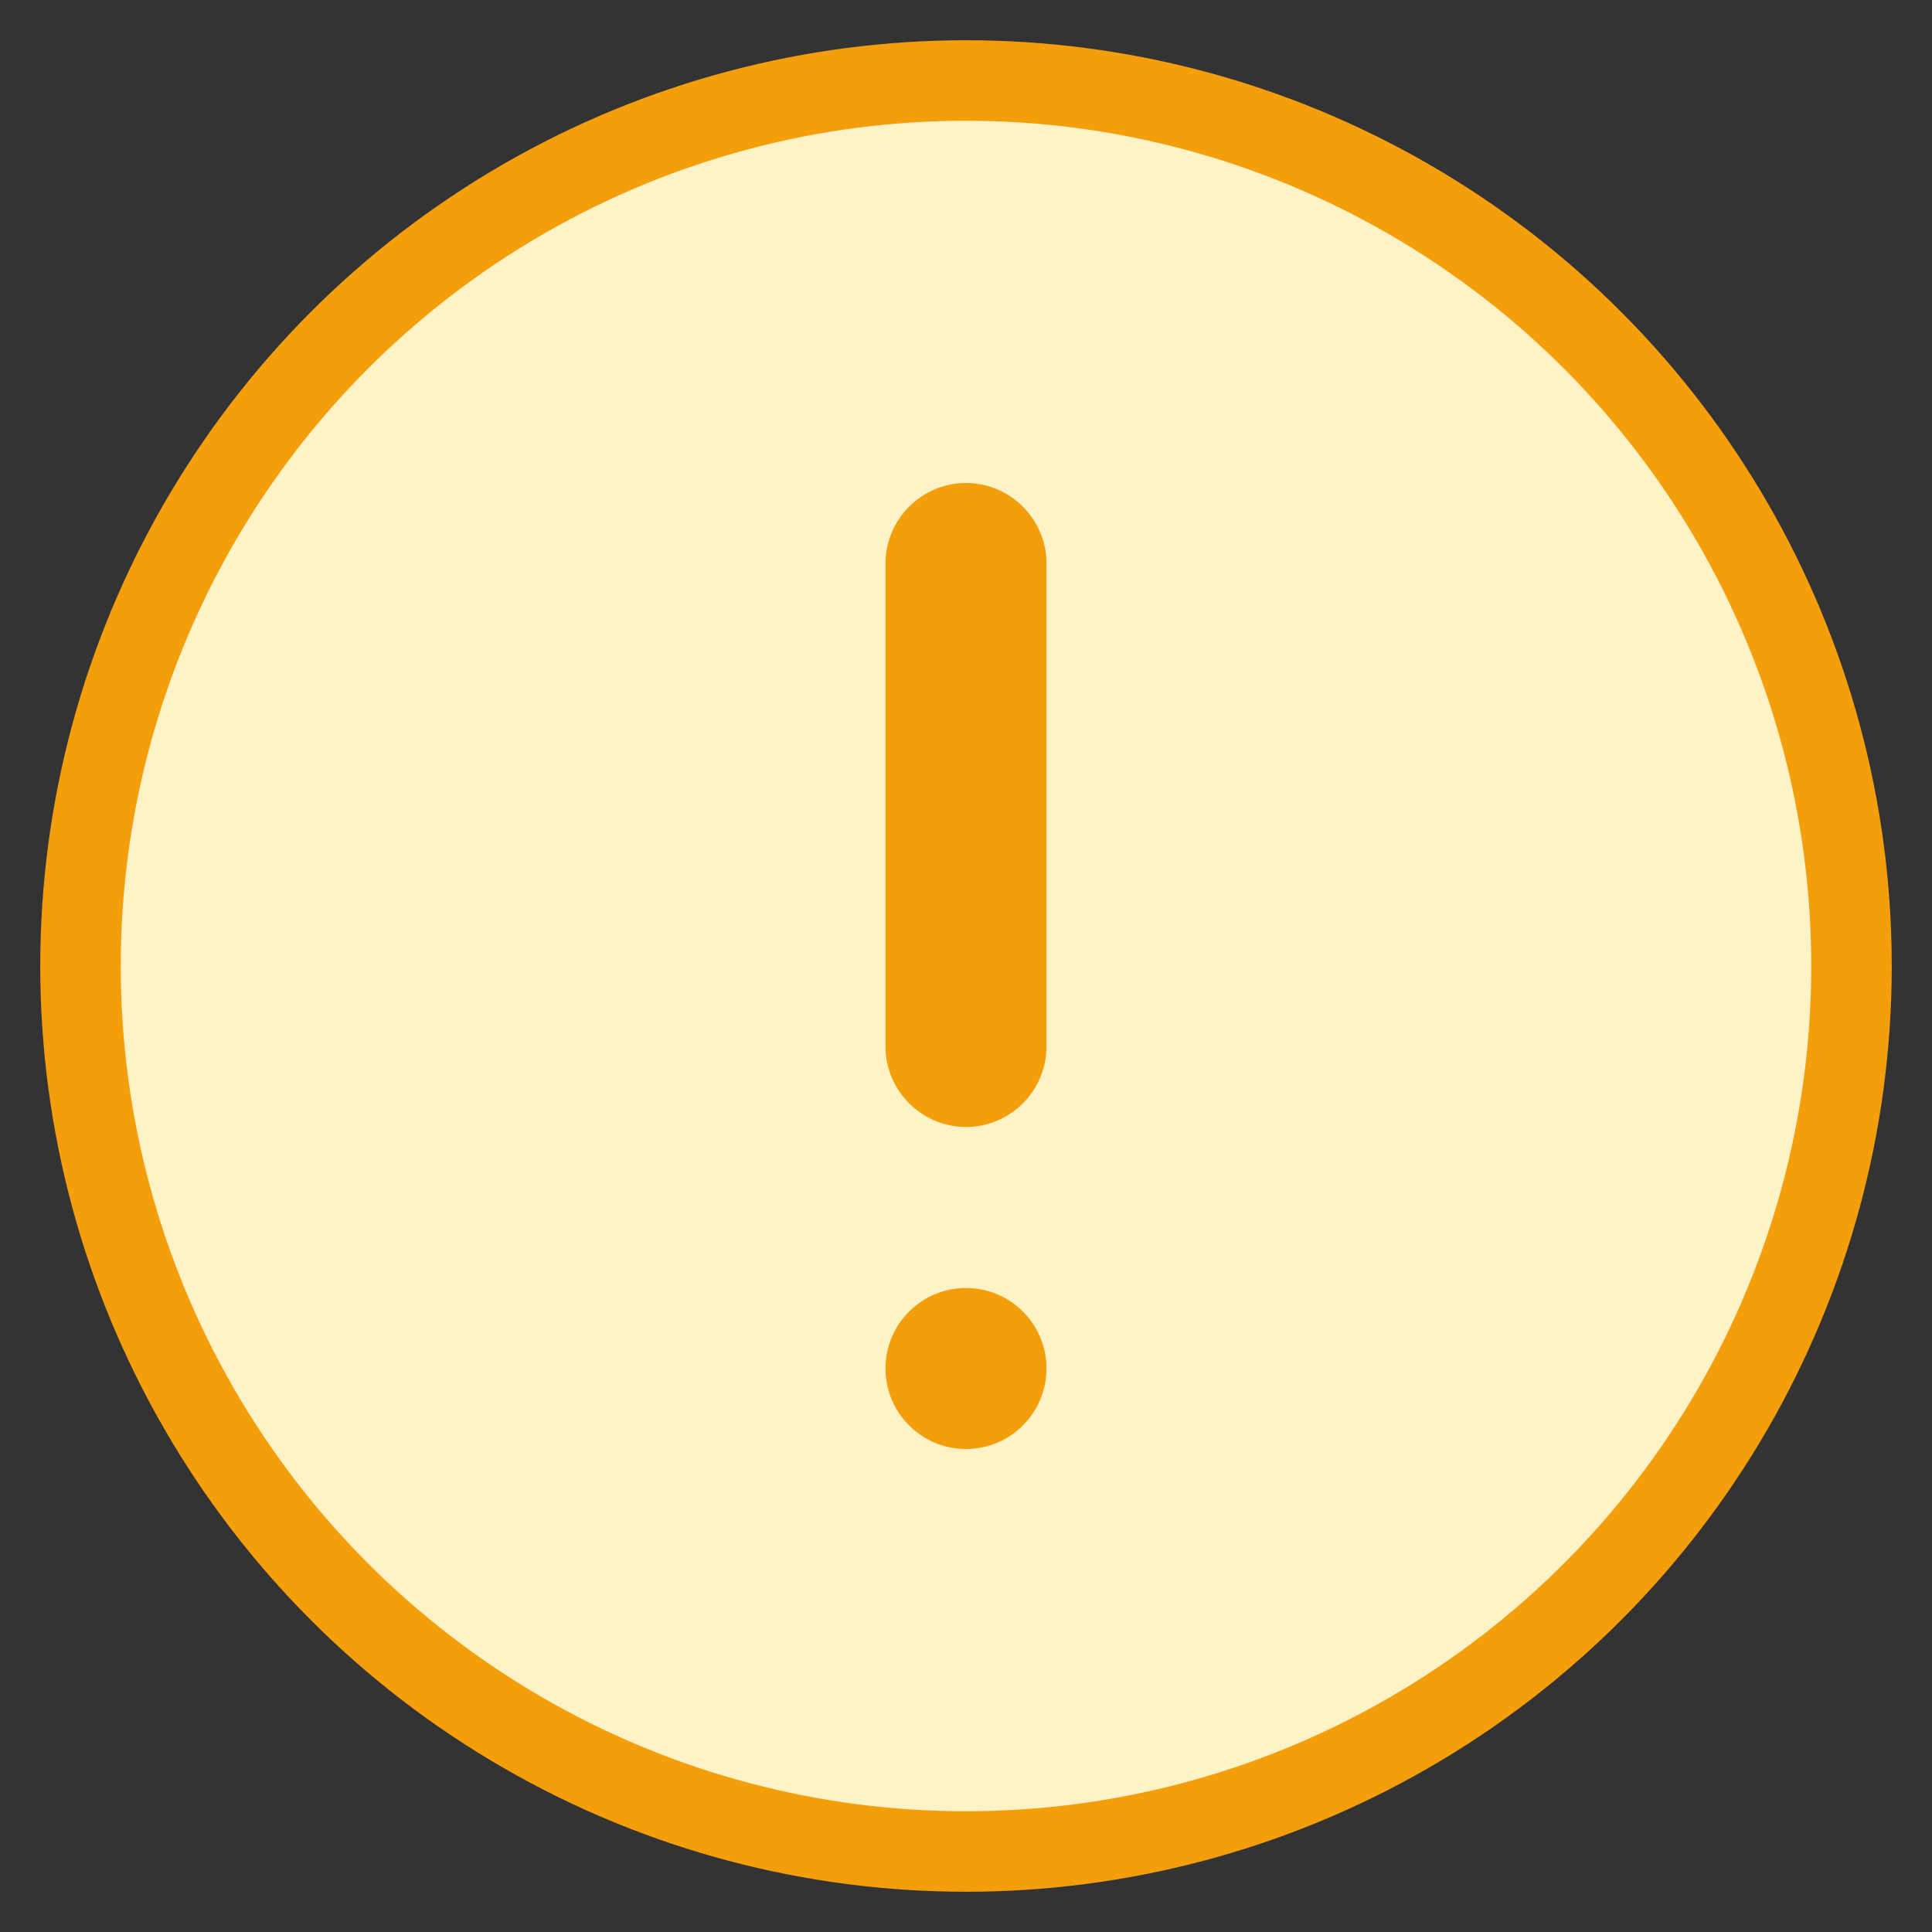 <?xml version="1.0" encoding="UTF-8"?>
<svg width="48" height="48" viewBox="0 0 48 48" fill="none" xmlns="http://www.w3.org/2000/svg">
    <rect x="0" y="0" width="48" height="48" fill="#333333" stroke="none"/>
    <circle cx="24" cy="24" r="22" fill="#FEF3C7" stroke="#F59E0B" stroke-width="2"/>
    <path d="M24 12C22.9 12 22 12.9 22 14V26C22 27.1 22.9 28 24 28C25.1 28 26 27.1 26 26V14C26 12.9 25.1 12 24 12Z" fill="#F59E0B"/>
    <circle cx="24" cy="34" r="2" fill="#F59E0B"/>
</svg>
